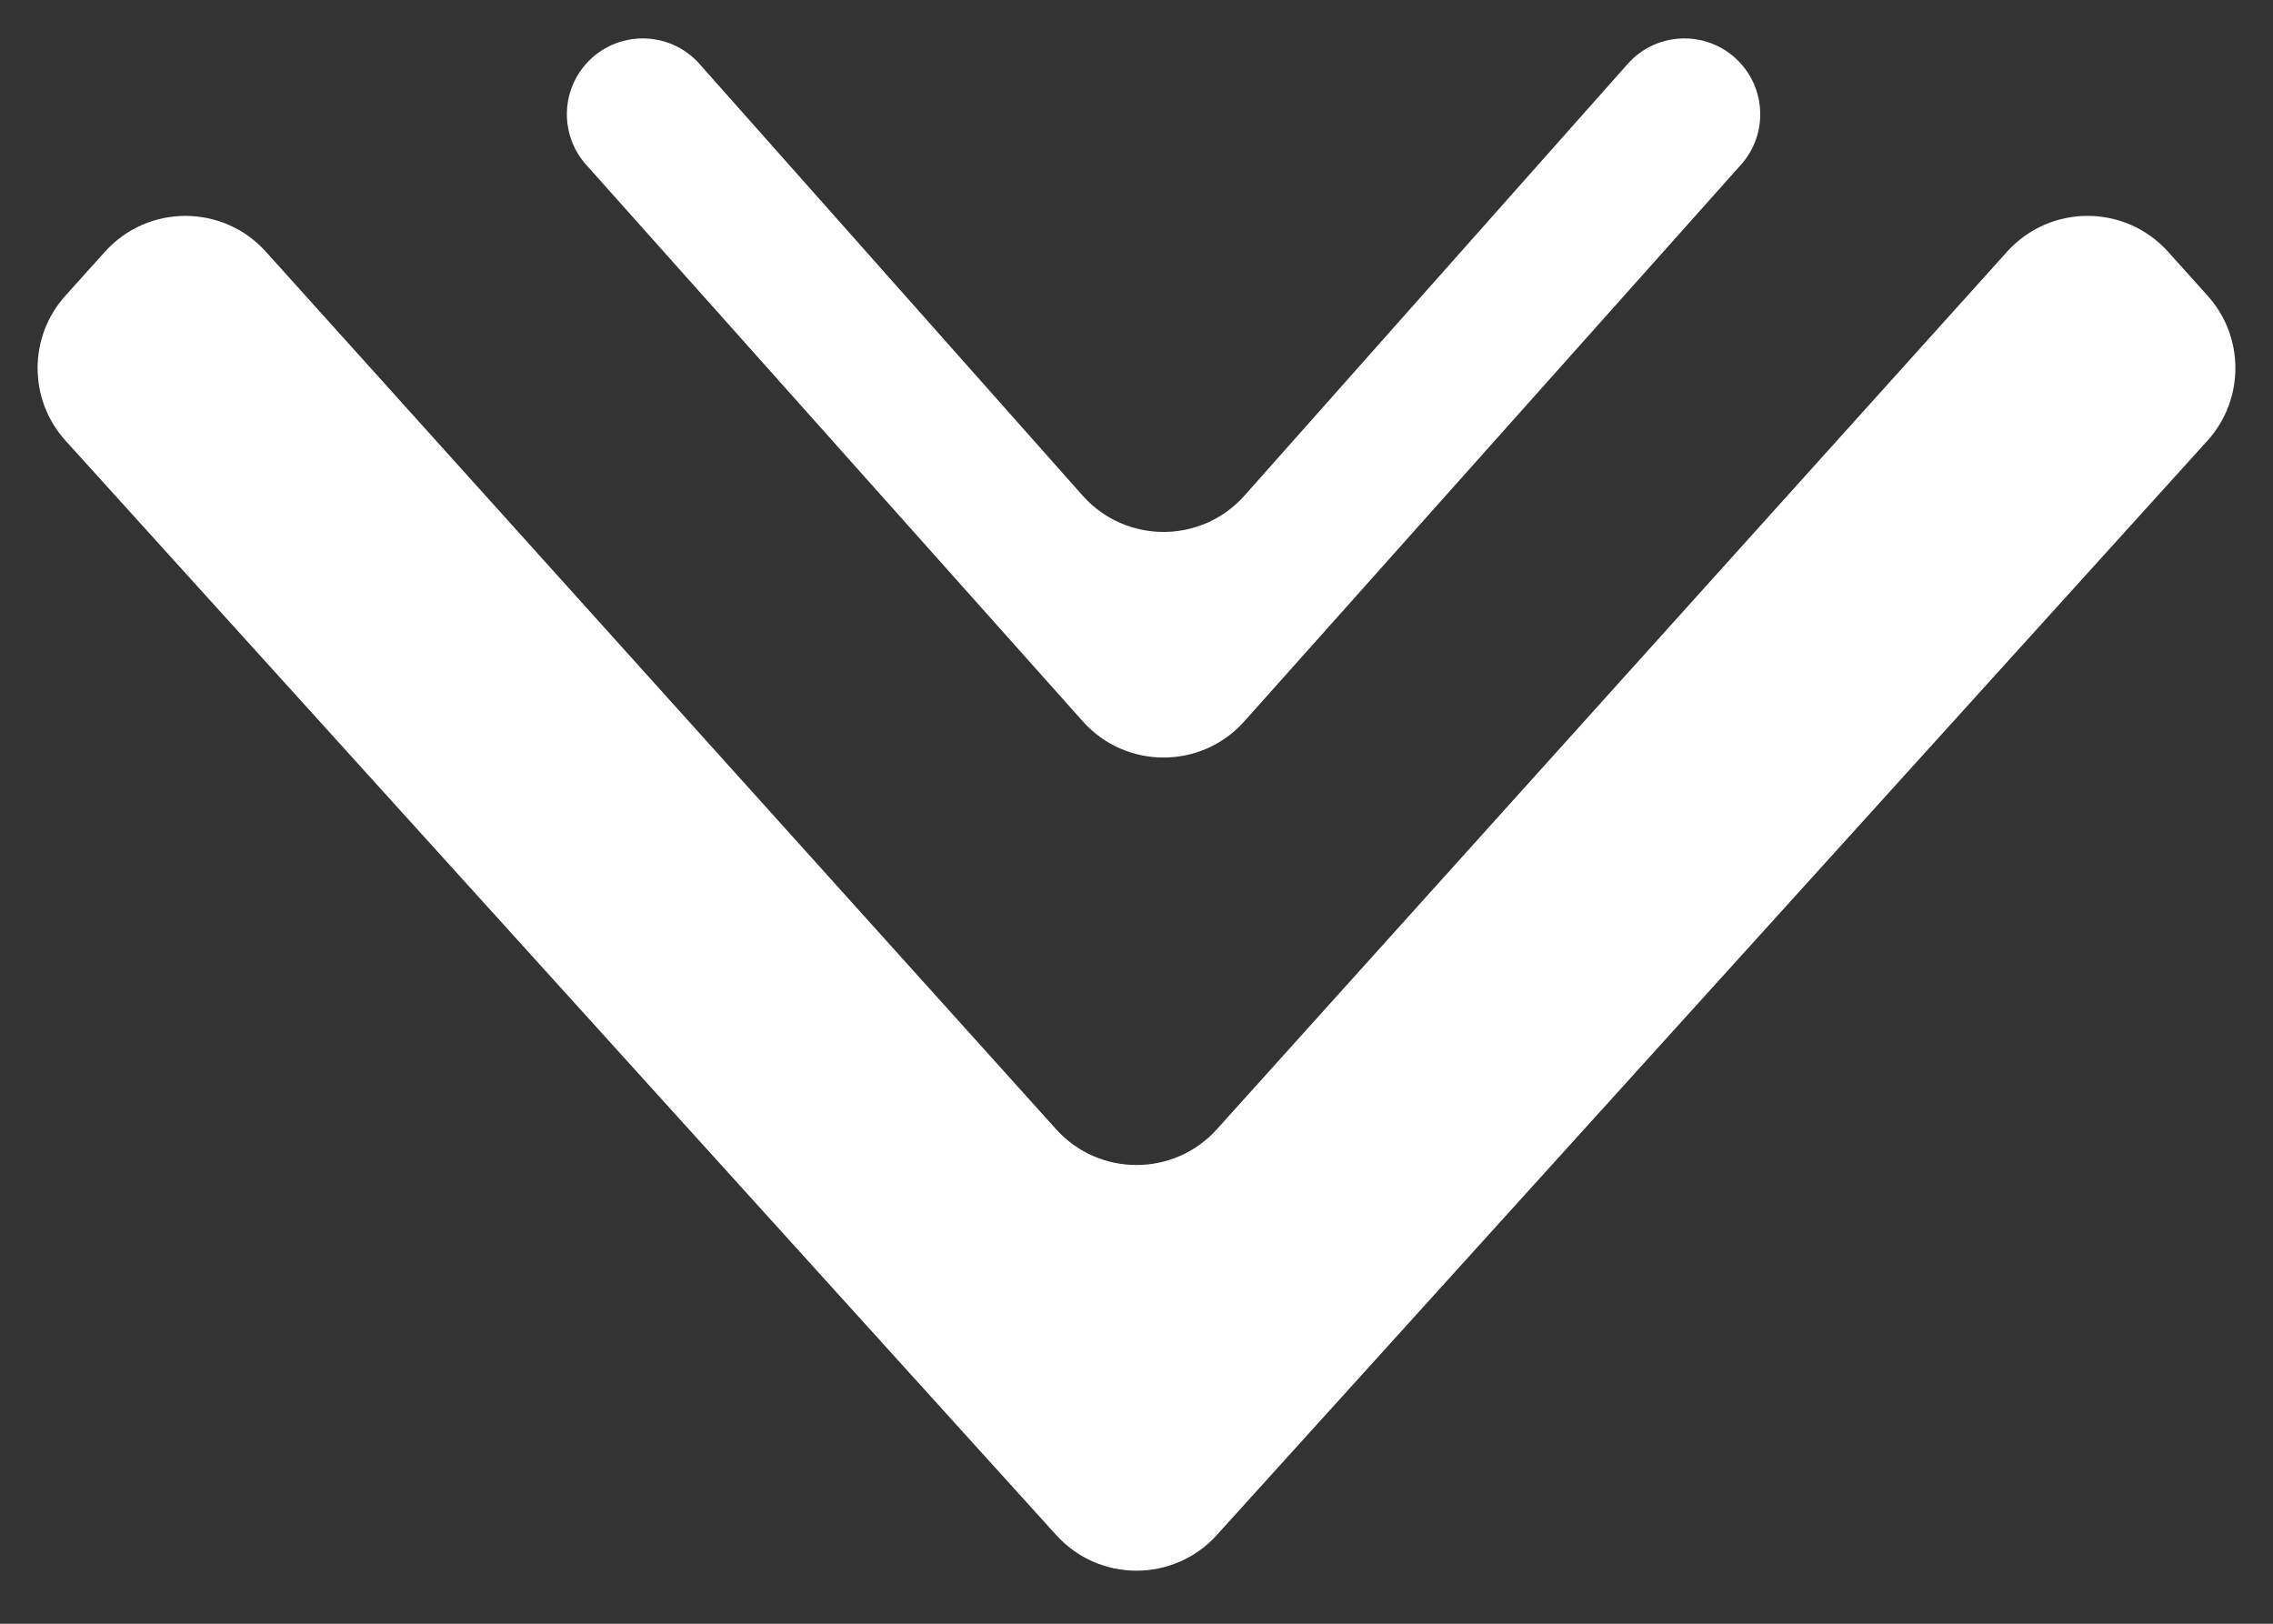 <svg width="42" height="30" viewBox="0 0 42 30" fill="none" xmlns="http://www.w3.org/2000/svg">
<rect x="0" y="0" width="42" height="30" fill="#333333" stroke="none"/>
<path d="M32.169 3.044C32.643 2.514 32.644 1.713 32.172 1.181C31.614 0.553 30.633 0.553 30.076 1.181L22.996 9.156C22.2 10.052 20.8 10.052 20.004 9.156L12.925 1.181C12.367 0.553 11.386 0.553 10.828 1.181C10.356 1.713 10.357 2.514 10.831 3.044L20.008 13.328C20.803 14.219 22.197 14.219 22.992 13.328L32.169 3.044Z" fill="white"/>
<path d="M40.788 8.143C41.476 7.383 41.478 6.225 40.791 5.463L40.06 4.65C39.265 3.768 37.882 3.768 37.087 4.65L22.486 20.863C21.692 21.745 20.308 21.745 19.514 20.863L4.912 4.65C4.118 3.768 2.735 3.768 1.94 4.65L1.209 5.463C0.522 6.225 0.524 7.383 1.212 8.143L19.517 28.362C20.311 29.239 21.689 29.239 22.483 28.362L40.788 8.143Z" fill="white"/>
</svg>

